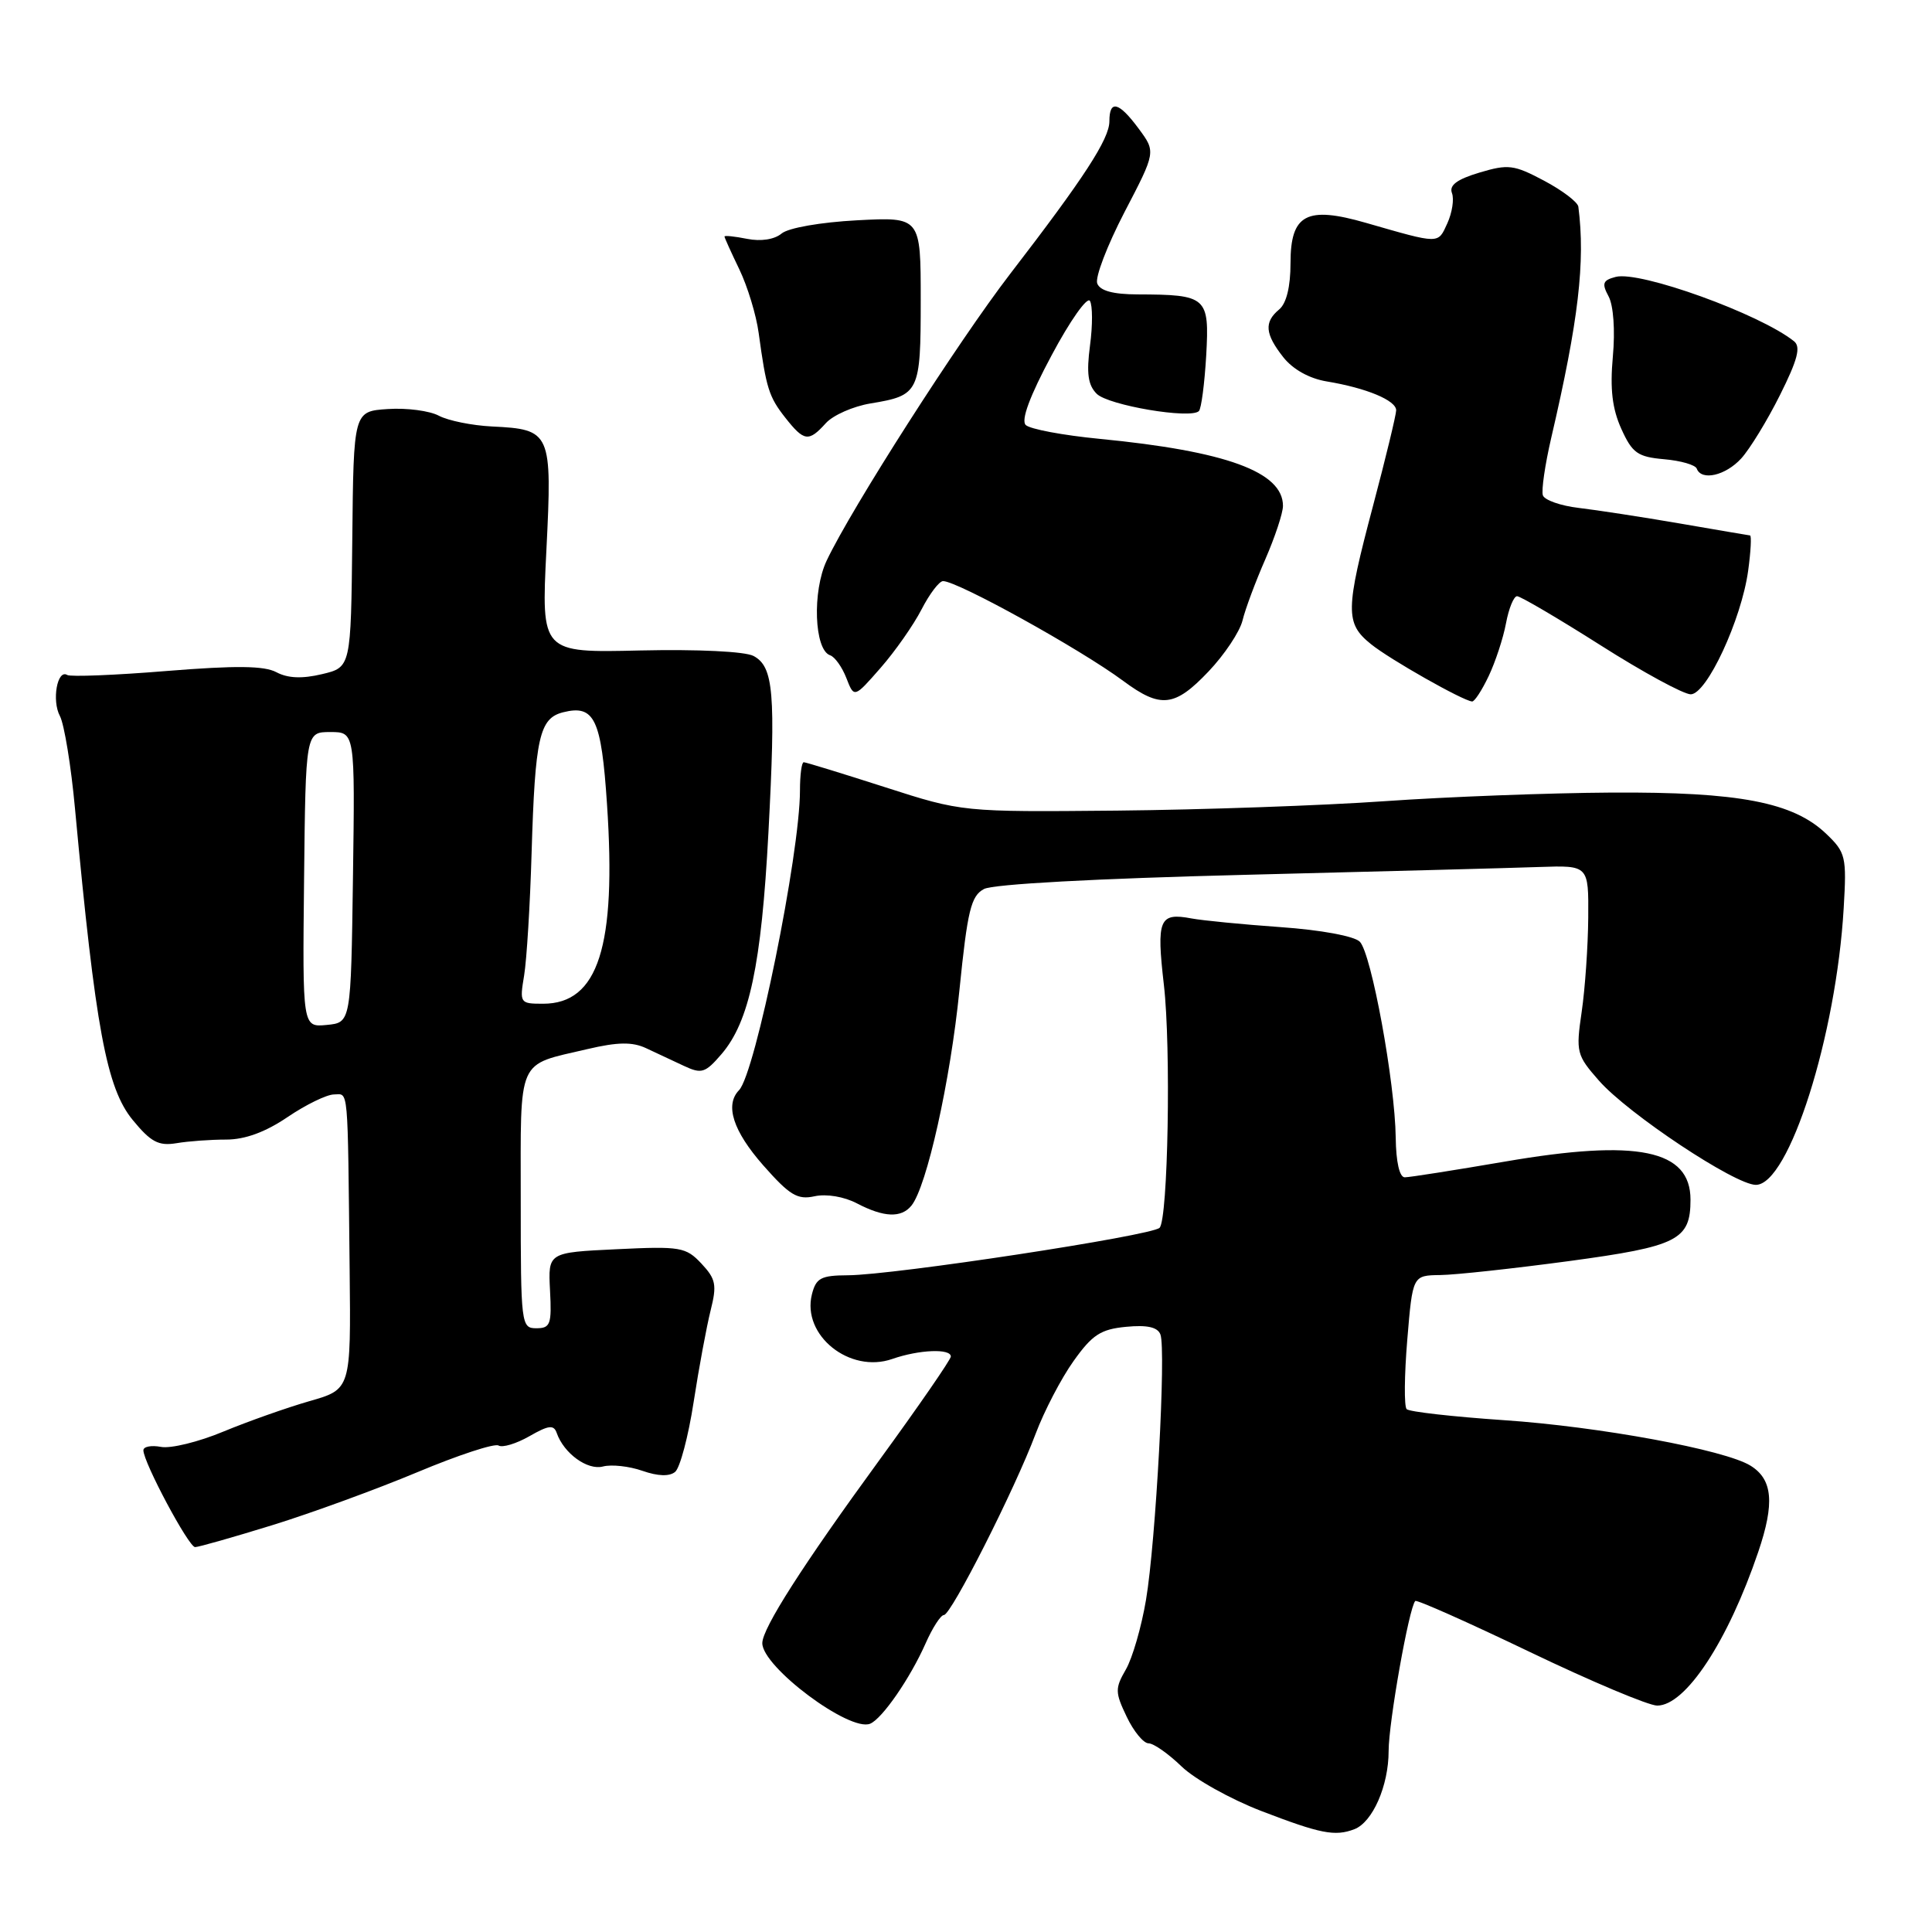 <?xml version="1.0" encoding="UTF-8" standalone="no"?>
<!DOCTYPE svg PUBLIC "-//W3C//DTD SVG 1.1//EN" "http://www.w3.org/Graphics/SVG/1.1/DTD/svg11.dtd" >
<svg xmlns="http://www.w3.org/2000/svg" xmlns:xlink="http://www.w3.org/1999/xlink" version="1.1" viewBox="0 0 256 256">
 <g >
 <path fill="currentColor"
d=" M 179.46 242.38 C 181.88 241.45 184.00 236.62 184.00 232.01 C 184.00 228.24 186.71 212.97 187.53 212.14 C 187.73 211.94 194.55 214.98 202.70 218.89 C 210.85 222.80 218.45 226.00 219.59 226.00 C 223.35 226.00 228.96 217.48 232.98 205.63 C 235.17 199.18 234.89 196.04 231.97 194.22 C 228.61 192.11 211.89 189.03 199.26 188.18 C 192.53 187.72 186.73 187.07 186.39 186.72 C 186.04 186.37 186.08 182.24 186.47 177.54 C 187.18 169.00 187.18 169.00 190.84 168.95 C 192.85 168.93 200.53 168.09 207.91 167.10 C 222.33 165.15 224.00 164.31 224.00 158.96 C 224.00 152.33 216.98 150.89 199.39 153.92 C 192.73 155.06 186.77 156.00 186.14 156.00 C 185.44 156.00 184.98 153.97 184.94 150.75 C 184.85 143.43 181.71 126.31 180.18 124.78 C 179.45 124.04 175.00 123.22 169.70 122.85 C 164.64 122.49 159.33 121.97 157.89 121.70 C 153.60 120.89 153.22 121.80 154.22 130.50 C 155.18 138.77 154.77 161.56 153.65 162.69 C 152.59 163.74 118.42 168.95 112.36 168.98 C 108.77 169.00 108.13 169.34 107.58 171.52 C 106.23 176.93 112.59 182.04 118.23 180.07 C 121.78 178.83 126.00 178.66 125.99 179.75 C 125.98 180.16 121.71 186.35 116.50 193.50 C 106.37 207.39 101.02 215.75 101.01 217.72 C 100.99 220.87 112.58 229.53 115.30 228.40 C 116.91 227.73 120.61 222.36 122.65 217.75 C 123.56 215.69 124.65 214.00 125.07 214.00 C 126.03 214.00 134.45 197.38 137.22 190.00 C 138.36 186.97 140.62 182.63 142.25 180.35 C 144.73 176.86 145.85 176.13 149.21 175.81 C 152.00 175.54 153.39 175.85 153.76 176.82 C 154.53 178.82 153.15 204.33 151.85 212.00 C 151.25 215.57 150.05 219.72 149.18 221.22 C 147.74 223.71 147.74 224.24 149.29 227.47 C 150.21 229.41 151.52 231.00 152.19 231.00 C 152.86 231.00 154.82 232.38 156.56 234.06 C 158.29 235.74 163.04 238.39 167.11 239.96 C 174.99 242.99 176.89 243.36 179.46 242.38 Z  M 36.09 202.09 C 41.26 200.49 49.91 197.33 55.31 195.07 C 60.70 192.81 65.54 191.22 66.06 191.54 C 66.57 191.85 68.41 191.30 70.14 190.31 C 72.70 188.84 73.38 188.76 73.77 189.88 C 74.72 192.59 77.84 194.85 79.89 194.32 C 81.02 194.02 83.37 194.28 85.12 194.89 C 87.18 195.61 88.71 195.66 89.46 195.03 C 90.10 194.50 91.21 190.34 91.91 185.78 C 92.61 181.23 93.63 175.76 94.16 173.64 C 95.01 170.26 94.86 169.48 92.94 167.43 C 90.88 165.24 90.17 165.12 81.68 165.53 C 72.62 165.96 72.62 165.96 72.88 170.98 C 73.12 175.48 72.93 176.00 71.07 176.00 C 69.06 176.00 69.00 175.54 69.00 159.04 C 69.00 139.85 68.39 141.23 77.84 139.01 C 81.84 138.07 83.78 138.04 85.59 138.88 C 86.92 139.50 89.17 140.55 90.61 141.23 C 92.96 142.33 93.44 142.19 95.59 139.69 C 99.29 135.39 100.89 127.86 101.82 110.34 C 102.80 91.80 102.51 88.35 99.85 86.92 C 98.72 86.32 92.50 86.02 84.82 86.19 C 71.72 86.50 71.72 86.50 72.40 72.90 C 73.18 57.24 73.02 56.89 65.18 56.51 C 62.55 56.38 59.39 55.74 58.16 55.09 C 56.93 54.43 53.89 54.03 51.39 54.20 C 46.85 54.50 46.85 54.50 46.68 71.46 C 46.50 88.42 46.50 88.42 42.66 89.33 C 40.03 89.96 38.13 89.87 36.64 89.08 C 35.02 88.21 31.28 88.17 22.07 88.91 C 15.25 89.47 9.33 89.70 8.91 89.44 C 7.59 88.63 6.84 92.83 7.94 94.88 C 8.51 95.96 9.42 101.49 9.94 107.17 C 12.65 136.30 14.11 144.17 17.59 148.41 C 19.99 151.33 21.01 151.87 23.38 151.48 C 24.96 151.21 27.93 151.00 29.97 151.00 C 32.46 151.00 35.17 150.01 38.10 148.02 C 40.52 146.38 43.29 145.03 44.25 145.02 C 46.21 145.00 46.06 143.36 46.33 168.29 C 46.50 184.09 46.50 184.09 41.00 185.66 C 37.98 186.53 32.84 188.35 29.58 189.70 C 26.32 191.06 22.61 191.97 21.33 191.72 C 20.05 191.48 19.00 191.68 19.00 192.17 C 19.00 193.76 25.00 205.00 25.85 205.00 C 26.30 205.00 30.91 203.69 36.09 202.09 Z  M 120.77 159.75 C 122.80 157.25 125.93 143.22 127.13 131.19 C 128.20 120.61 128.66 118.72 130.38 117.80 C 131.59 117.15 145.27 116.41 164.94 115.92 C 182.85 115.47 200.43 115.01 204.00 114.88 C 210.50 114.66 210.50 114.66 210.45 121.58 C 210.42 125.39 210.03 131.01 209.58 134.08 C 208.80 139.42 208.90 139.81 211.87 143.19 C 215.72 147.58 229.90 157.00 232.66 157.00 C 237.04 157.00 243.32 137.22 244.30 120.31 C 244.70 113.52 244.57 112.96 242.00 110.50 C 237.62 106.30 230.45 104.92 213.50 105.02 C 205.25 105.07 191.75 105.58 183.50 106.16 C 175.25 106.74 159.28 107.30 148.00 107.41 C 127.50 107.60 127.50 107.60 117.25 104.30 C 111.61 102.49 106.77 101.00 106.50 101.00 C 106.22 101.00 106.00 102.69 106.00 104.75 C 105.99 113.18 100.08 142.24 97.93 144.45 C 96.02 146.41 97.13 149.86 101.13 154.41 C 104.64 158.39 105.67 159.01 107.94 158.51 C 109.51 158.17 111.85 158.56 113.56 159.46 C 117.13 161.32 119.42 161.41 120.77 159.75 Z  M 160.14 88.97 C 162.25 86.75 164.27 83.72 164.64 82.22 C 165.00 80.72 166.36 77.08 167.65 74.13 C 168.94 71.17 170.00 67.98 170.00 67.03 C 170.00 62.53 162.48 59.78 145.70 58.15 C 140.86 57.68 136.46 56.86 135.91 56.31 C 135.27 55.67 136.45 52.48 139.35 47.07 C 141.77 42.52 144.06 39.28 144.42 39.87 C 144.78 40.46 144.79 43.12 144.43 45.79 C 143.95 49.47 144.16 51.02 145.32 52.18 C 146.85 53.71 157.77 55.56 158.86 54.47 C 159.18 54.15 159.61 50.83 159.83 47.09 C 160.26 39.33 159.93 39.04 150.72 39.01 C 147.49 39.00 145.76 38.53 145.39 37.56 C 145.08 36.77 146.71 32.53 148.99 28.13 C 153.16 20.13 153.16 20.13 150.89 17.06 C 148.25 13.49 147.00 13.17 147.00 16.07 C 147.00 18.41 143.67 23.54 133.83 36.32 C 126.98 45.23 112.84 67.31 109.54 74.28 C 107.61 78.35 107.89 86.13 110.00 86.83 C 110.62 87.04 111.59 88.40 112.15 89.85 C 113.18 92.50 113.18 92.50 116.68 88.50 C 118.61 86.30 121.05 82.81 122.11 80.75 C 123.17 78.69 124.45 77.00 124.96 77.00 C 126.88 77.00 143.15 86.01 148.83 90.22 C 153.79 93.90 155.65 93.70 160.14 88.97 Z  M 197.25 89.60 C 198.14 87.73 199.18 84.58 199.55 82.60 C 199.92 80.62 200.58 79.00 201.02 79.00 C 201.46 79.00 206.44 81.92 212.08 85.50 C 217.71 89.08 223.09 92.00 224.03 92.00 C 226.15 92.00 230.75 82.11 231.64 75.62 C 231.99 73.08 232.10 70.98 231.89 70.95 C 231.67 70.92 227.45 70.21 222.50 69.35 C 217.55 68.50 211.55 67.58 209.18 67.30 C 206.80 67.02 204.67 66.27 204.44 65.64 C 204.22 65.01 204.72 61.58 205.55 58.00 C 209.16 42.51 210.08 34.68 209.14 27.39 C 209.06 26.78 207.02 25.23 204.61 23.95 C 200.60 21.82 199.85 21.73 196.03 22.87 C 193.06 23.76 192.00 24.55 192.39 25.58 C 192.70 26.37 192.42 28.18 191.78 29.59 C 190.51 32.36 190.87 32.37 181.00 29.53 C 173.12 27.26 171.00 28.39 171.00 34.86 C 171.00 37.99 170.46 40.20 169.50 41.00 C 167.48 42.68 167.61 44.24 170.04 47.33 C 171.31 48.94 173.49 50.16 175.79 50.54 C 181.05 51.41 185.00 53.05 185.00 54.37 C 184.99 54.99 183.62 60.67 181.94 67.00 C 178.26 80.87 178.23 82.59 181.66 85.35 C 184.15 87.37 193.83 92.85 195.06 92.95 C 195.38 92.98 196.36 91.47 197.25 89.60 Z  M 230.72 60.75 C 231.85 59.51 234.17 55.73 235.86 52.34 C 238.20 47.66 238.64 45.96 237.72 45.22 C 233.20 41.60 217.28 35.85 214.09 36.69 C 212.37 37.14 212.22 37.55 213.15 39.28 C 213.79 40.48 214.03 43.78 213.71 47.25 C 213.32 51.57 213.63 54.16 214.84 56.84 C 216.29 60.04 217.00 60.54 220.50 60.85 C 222.70 61.04 224.65 61.60 224.83 62.10 C 225.45 63.75 228.63 63.03 230.72 60.75 Z  M 109.43 56.07 C 110.39 55.01 113.05 53.84 115.34 53.46 C 121.82 52.39 122.00 52.02 122.00 39.75 C 122.00 28.75 122.00 28.75 113.57 29.19 C 108.73 29.45 104.48 30.19 103.57 30.94 C 102.61 31.74 100.82 32.01 99.00 31.65 C 97.35 31.32 96.00 31.18 96.00 31.34 C 96.00 31.50 96.89 33.46 97.97 35.70 C 99.05 37.95 100.21 41.74 100.53 44.14 C 101.53 51.46 101.88 52.58 104.05 55.34 C 106.55 58.51 107.15 58.59 109.43 56.07 Z  M 40.29 116.56 C 40.50 97.00 40.50 97.00 43.77 97.00 C 47.04 97.00 47.04 97.00 46.77 116.25 C 46.50 135.50 46.50 135.50 43.29 135.81 C 40.08 136.12 40.08 136.12 40.29 116.56 Z  M 69.45 129.25 C 69.79 127.19 70.24 119.88 70.44 113.00 C 70.90 97.71 71.47 95.17 74.62 94.38 C 78.77 93.34 79.68 95.24 80.43 106.54 C 81.70 125.43 79.27 133.00 71.96 133.00 C 68.89 133.00 68.84 132.92 69.45 129.25 Z "/>
</g>
</svg>